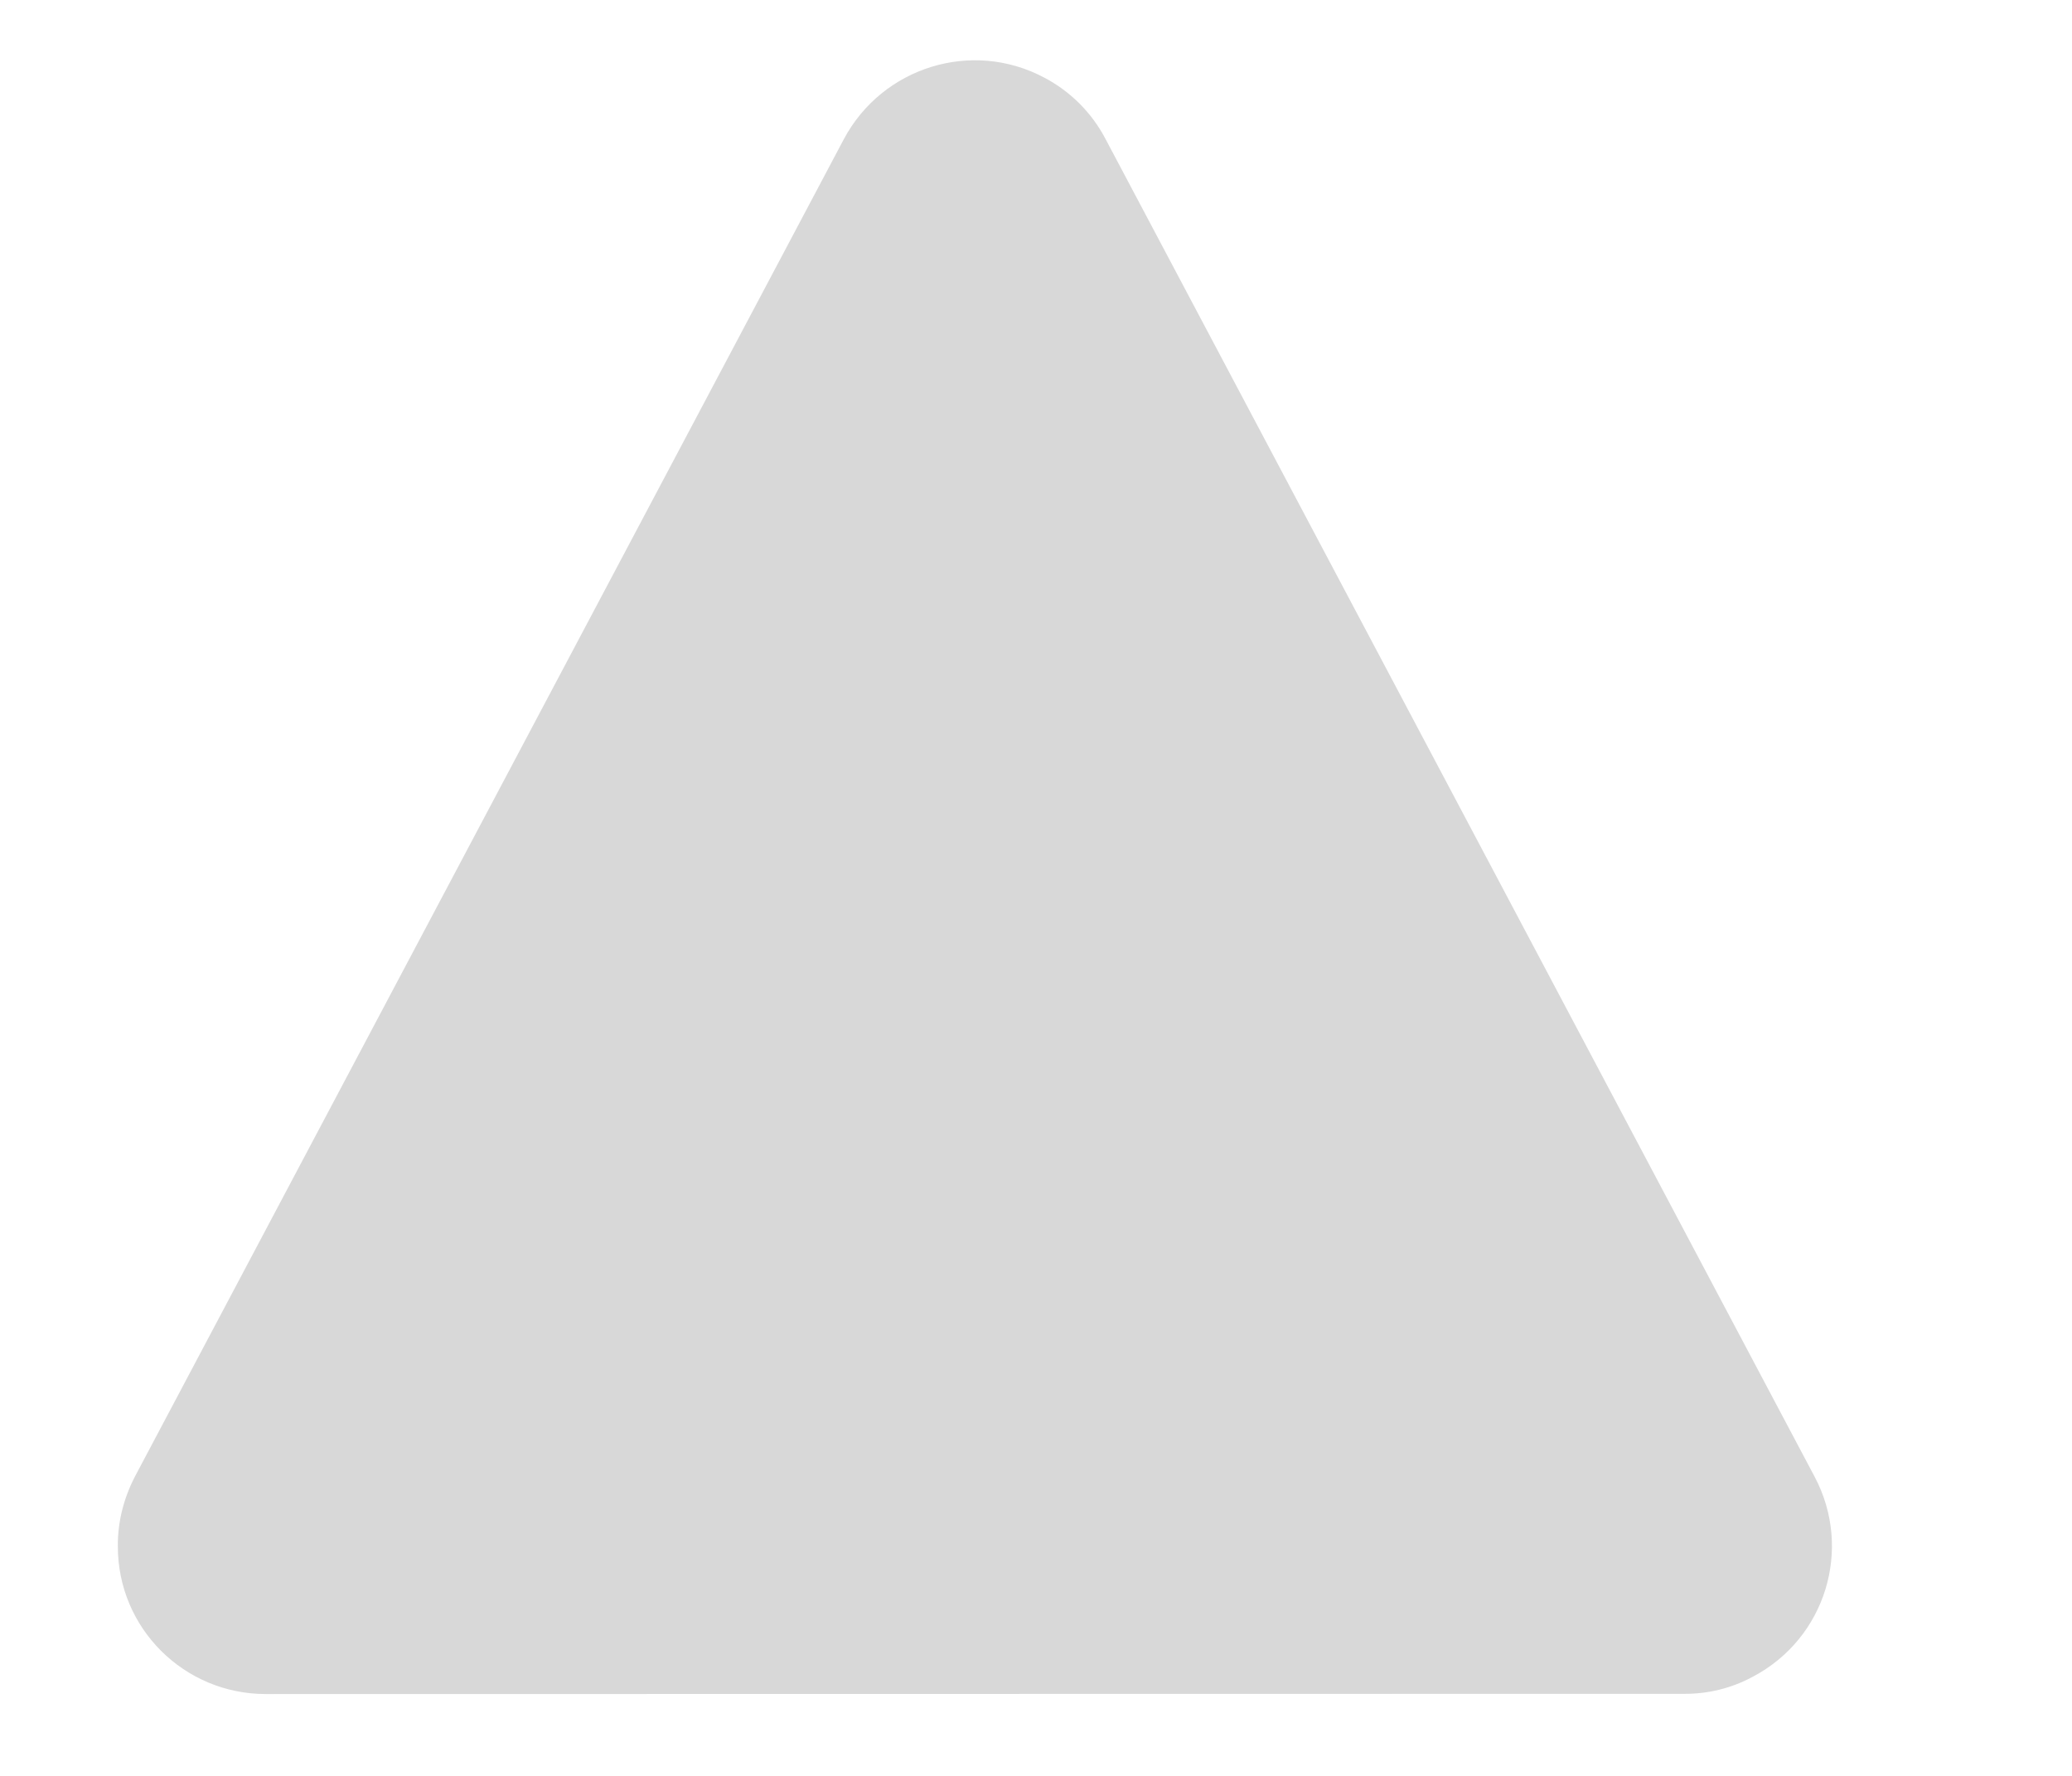 <svg xmlns="http://www.w3.org/2000/svg" width="7" height="6" viewBox="0 0 7 6">
    <g fill="none" fill-rule="evenodd">
        <g fill="#D8D8D8">
            <g>
                <path d="M4.61 2.588l3.388 3.387c.196.196.196.512 0 .707-.057.058-.128.1-.206.125l-4.89 1.502c-.264.08-.544-.067-.625-.331-.03-.096-.03-.198 0-.294l1.502-4.89c.081-.264.36-.412.625-.33.078.023.149.066.206.124z" transform="translate(-1172 -693) translate(1170 692) rotate(135 5.293 5.293)"/>
            </g>
        </g>
    </g>
</svg>
